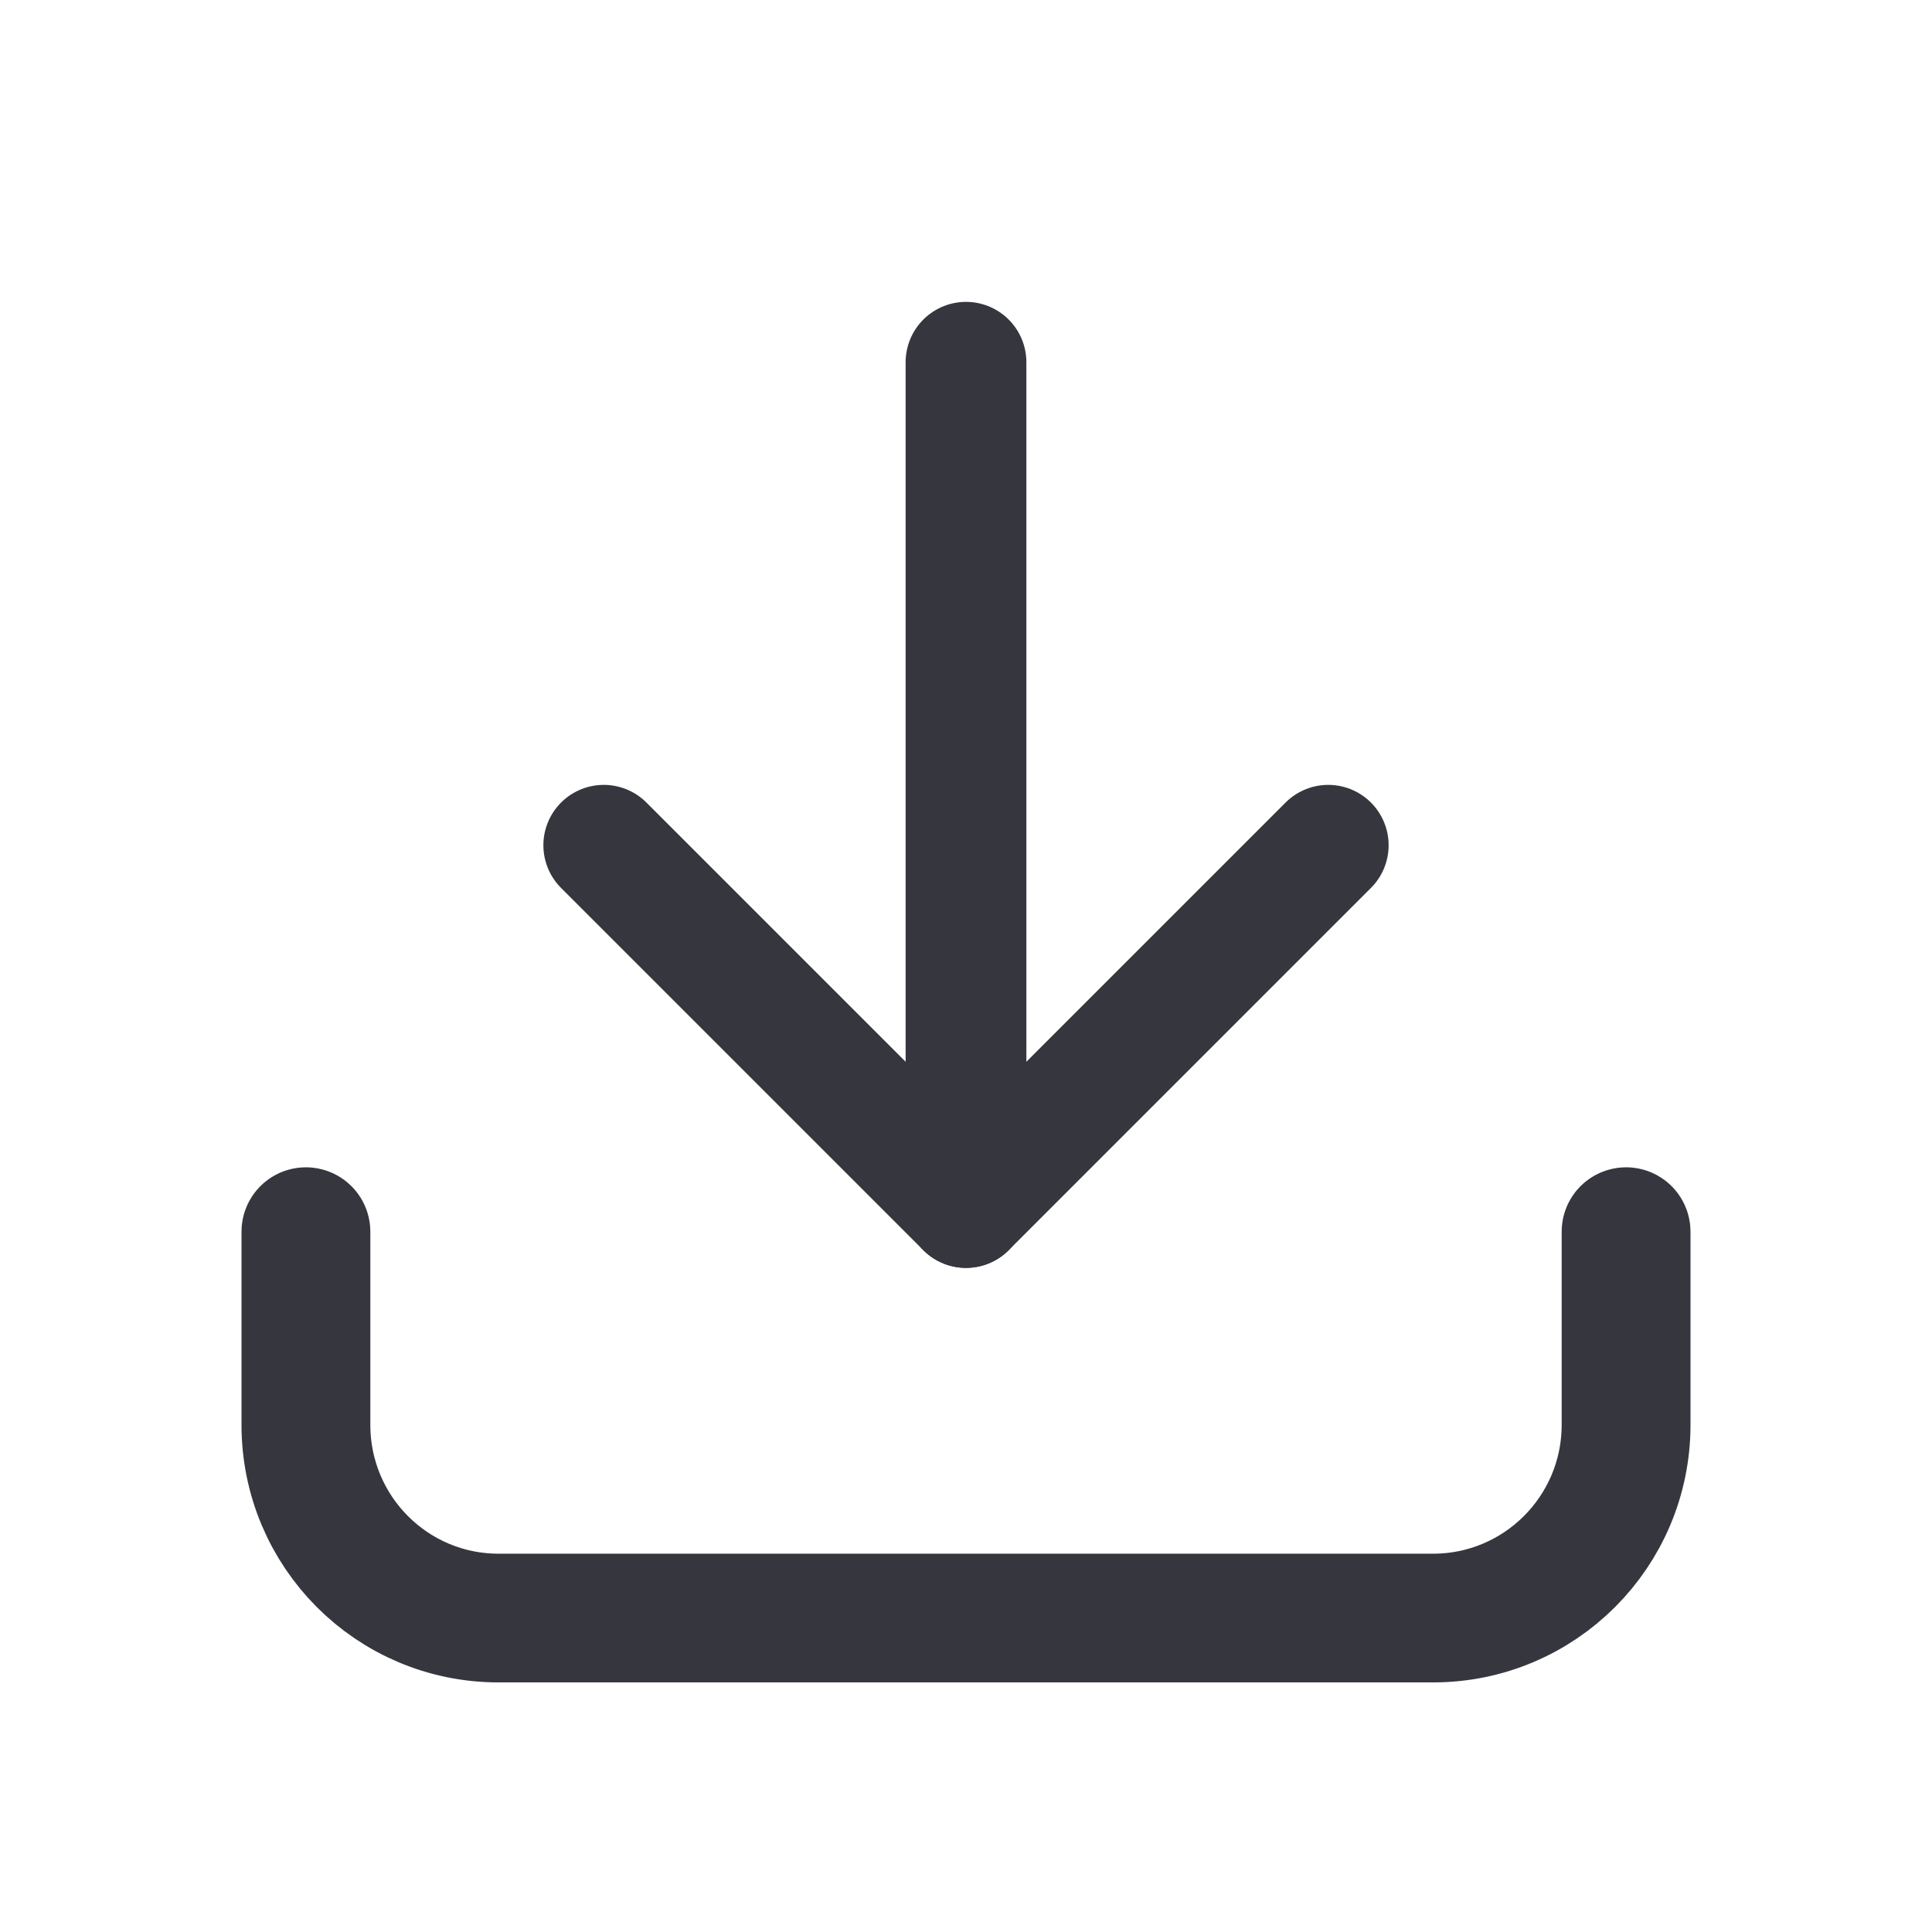 <svg width="16" height="16" viewBox="0 0 16 16" fill="none" xmlns="http://www.w3.org/2000/svg">
<path d="M2.533 10.167C2.552 10.167 2.567 10.182 2.567 10.2V11.8C2.567 12.666 3.265 13.367 4.129 13.367H11.868C12.733 13.367 13.433 12.665 13.433 11.8V10.2C13.433 10.182 13.448 10.167 13.467 10.167C13.485 10.167 13.5 10.182 13.5 10.2V11.8C13.5 12.702 12.77 13.433 11.868 13.433H4.129C3.227 13.433 2.5 12.702 2.5 11.8V10.2C2.5 10.182 2.515 10.167 2.533 10.167Z" fill="#36363F" stroke="#36363F"/>
<path d="M5 7L8 10L11 7" stroke="#36363F" stroke-linecap="round" stroke-linejoin="round"/>
<path d="M8 10L8 3" stroke="#36363F" stroke-linecap="round" stroke-linejoin="round"/>
</svg>
